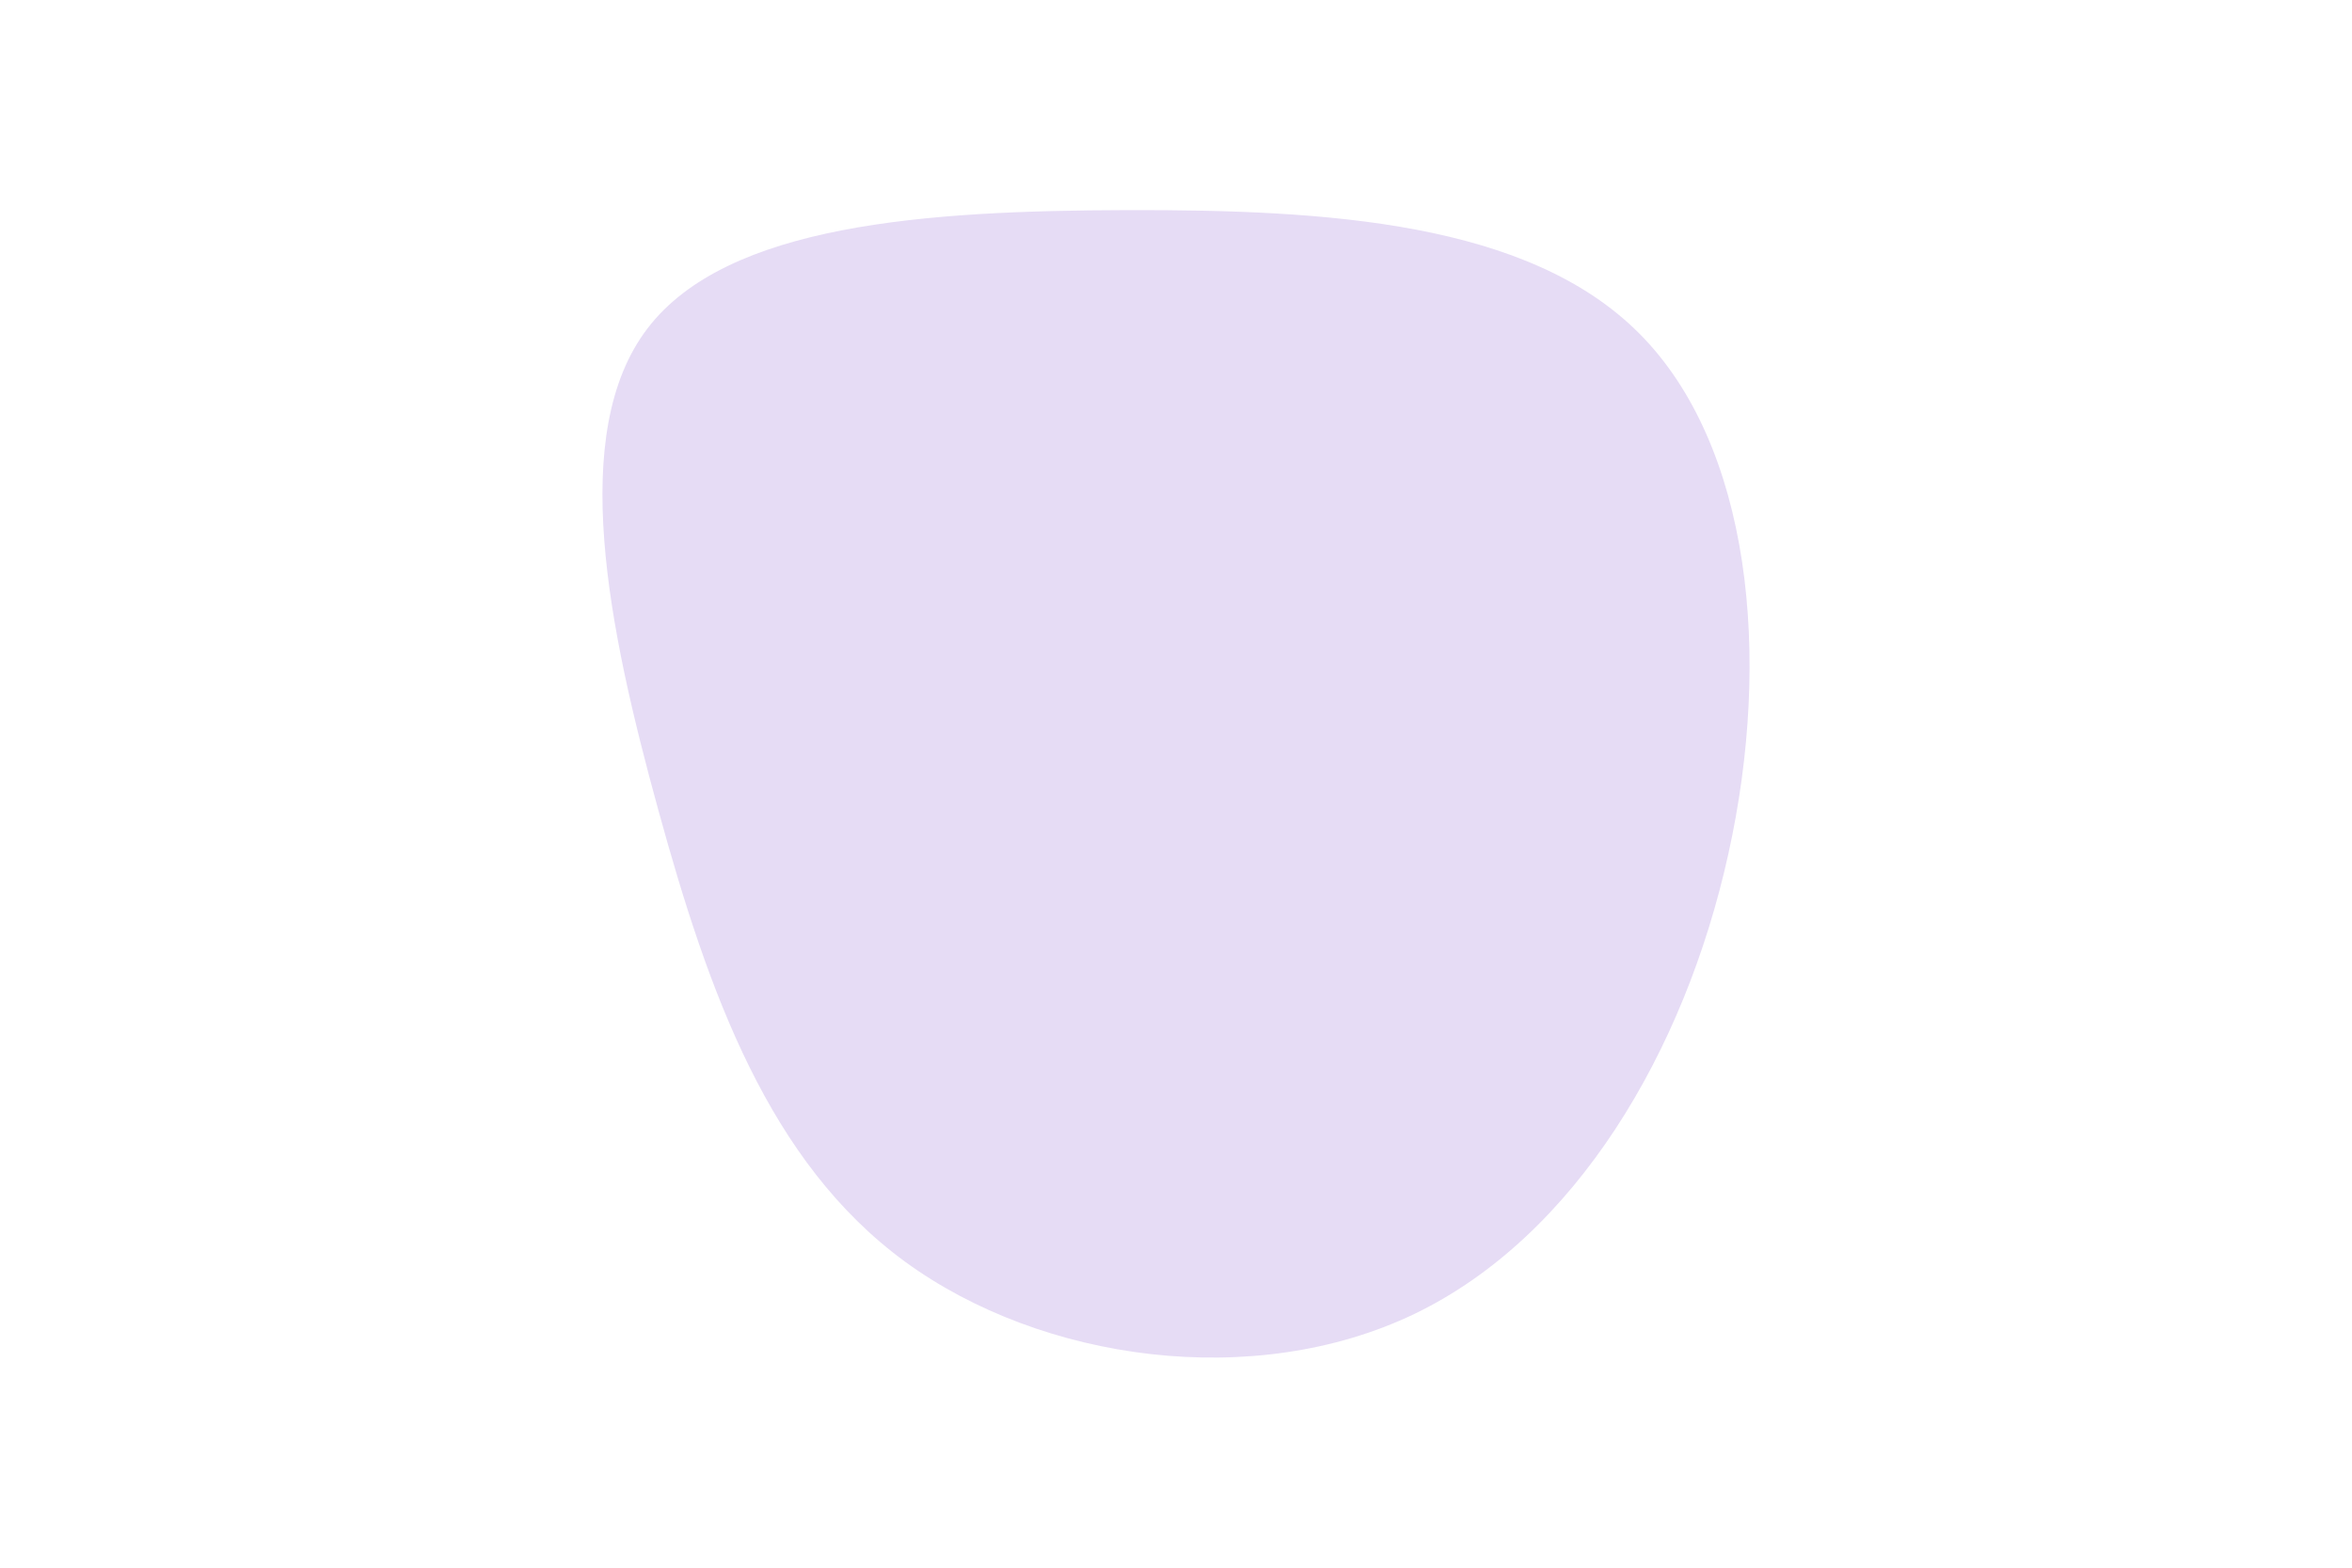<svg id="visual" viewBox="0 0 900 600" width="900" height="600" xmlns="http://www.w3.org/2000/svg" xmlns:xlink="http://www.w3.org/1999/xlink" version="1.1"><rect x="0" y="0" width="900" height="600" fill="#ffffff"></rect><g transform="translate(430.958 273.517)"><path d="M196.3 -145.9C238.9 -103.2 247.2 -22.4 230.4 53.3C213.7 129 171.9 199.6 110.4 229.3C48.9 258.9 -32.4 247.5 -84.6 209.4C-136.7 171.3 -159.8 106.5 -179 36.7C-198.2 -33.1 -213.7 -107.9 -183.2 -147.8C-152.7 -187.8 -76.4 -192.9 0.3 -193.1C76.9 -193.3 153.8 -188.6 196.3 -145.9" fill="#e6dcf5"></path></g></svg>